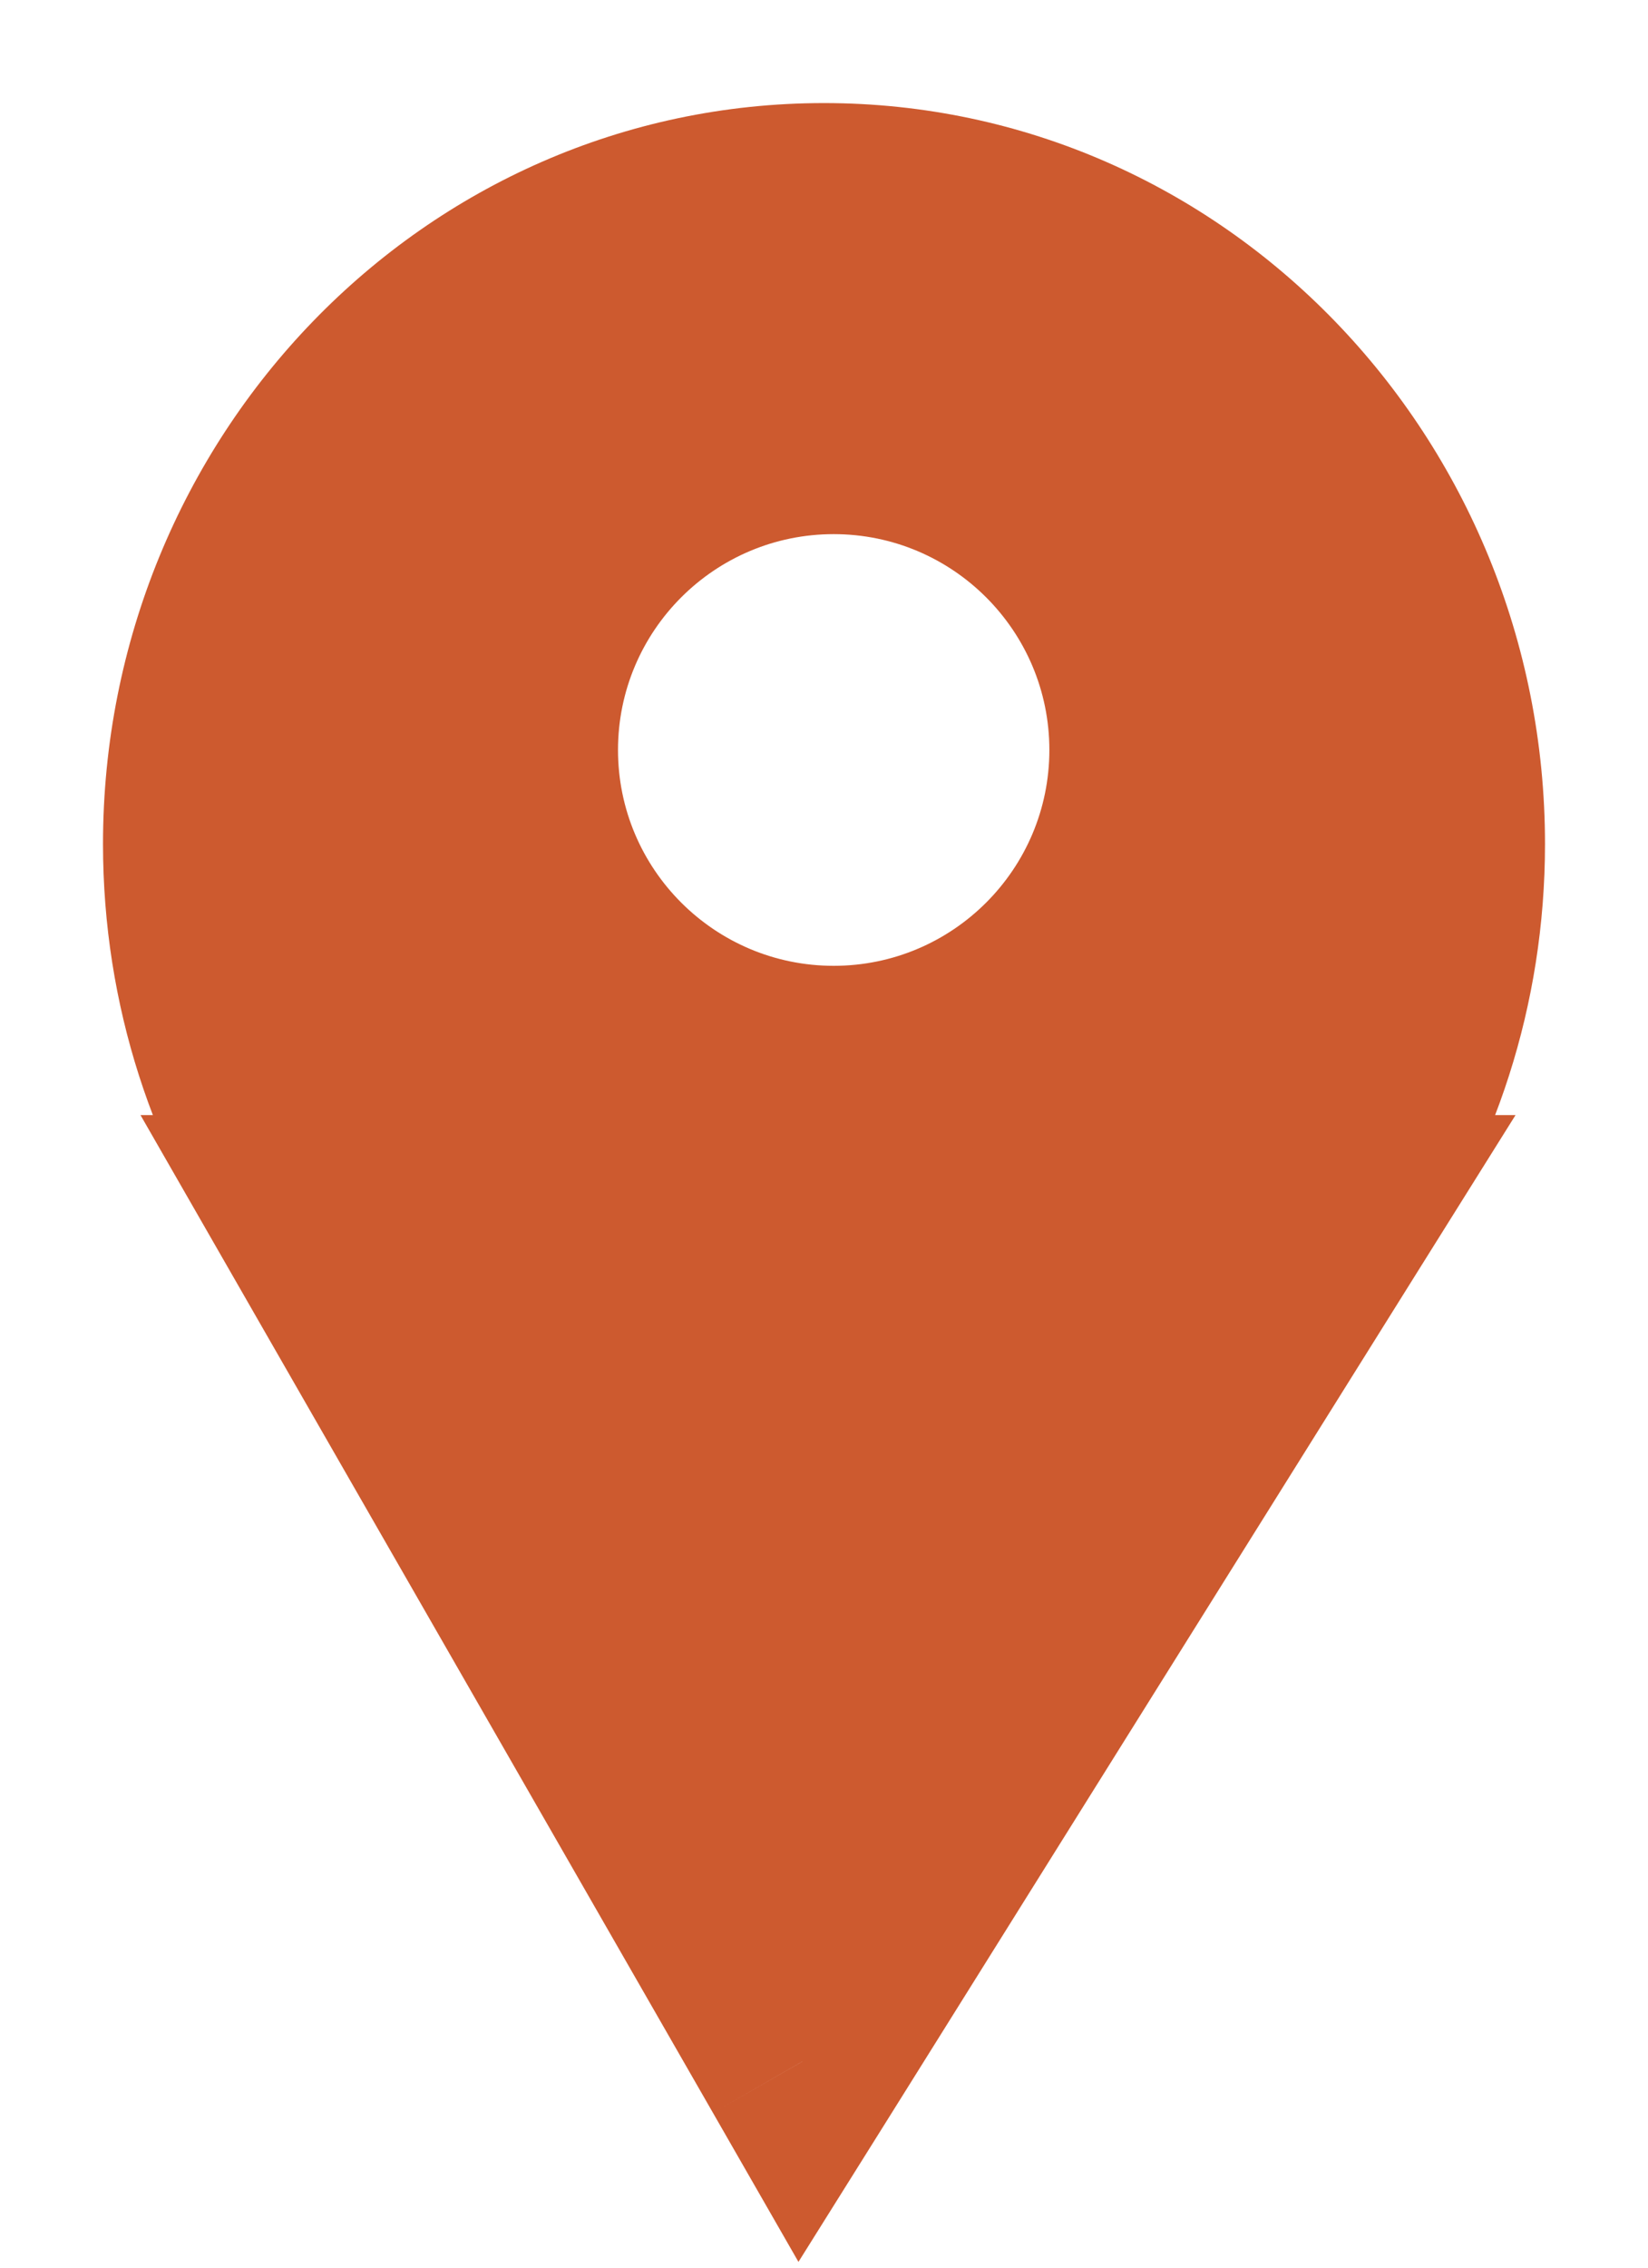 <svg width="8" height="11" viewBox="0 0 8 11" fill="none" xmlns="http://www.w3.org/2000/svg">
<path fill-rule="evenodd" clip-rule="evenodd" d="M6.454 5.909L3.895 10L1.545 5.909H1.571C1.212 5.399 1 4.772 1 4.094C1 2.385 2.343 1 4 1C5.657 1 7 2.385 7 4.094C7 4.772 6.788 5.399 6.429 5.909H6.454ZM4.047 2.091C3.193 2.091 2.5 2.783 2.5 3.638C2.5 4.492 3.193 5.185 4.047 5.185C4.901 5.185 5.594 4.492 5.594 3.638C5.594 2.783 4.901 2.091 4.047 2.091Z" fill="#CD5A2F"/>
<path d="M3.895 10L3.461 10.249L3.876 10.972L4.319 10.265L3.895 10ZM6.454 5.909L6.878 6.174L7.357 5.409H6.454V5.909ZM1.545 5.909V5.409H0.682L1.112 6.158L1.545 5.909ZM1.571 5.909L1.571 6.409H2.534L1.979 5.621L1.571 5.909ZM6.429 5.909L6.021 5.621L5.466 6.409H6.429L6.429 5.909ZM4.319 10.265L6.878 6.174L6.031 5.644L3.471 9.735L4.319 10.265ZM1.112 6.158L3.461 10.249L4.328 9.751L1.979 5.66L1.112 6.158ZM1.571 5.409H1.545L1.545 6.409L1.571 6.409L1.571 5.409ZM0.5 4.094C0.5 4.877 0.745 5.605 1.162 6.197L1.979 5.621C1.679 5.194 1.5 4.667 1.5 4.094H0.5ZM4 0.5C2.053 0.5 0.5 2.124 0.5 4.094H1.5C1.5 2.647 2.634 1.5 4 1.5L4 0.5ZM7.5 4.094C7.5 2.124 5.947 0.5 4 0.5L4 1.5C5.366 1.5 6.5 2.647 6.5 4.094H7.5ZM6.838 6.197C7.255 5.605 7.5 4.877 7.5 4.094H6.5C6.5 4.667 6.322 5.194 6.021 5.621L6.838 6.197ZM6.454 5.409H6.429L6.429 6.409H6.454L6.454 5.409ZM3 3.638C3 3.06 3.469 2.591 4.047 2.591V1.591C2.916 1.591 2 2.507 2 3.638H3ZM4.047 4.685C3.469 4.685 3 4.216 3 3.638H2C2 4.768 2.916 5.685 4.047 5.685V4.685ZM5.094 3.638C5.094 4.216 4.625 4.685 4.047 4.685V5.685C5.177 5.685 6.094 4.768 6.094 3.638H5.094ZM4.047 2.591C4.625 2.591 5.094 3.06 5.094 3.638H6.094C6.094 2.507 5.177 1.591 4.047 1.591V2.591Z" fill="#CD5A2F"/>
</svg>
